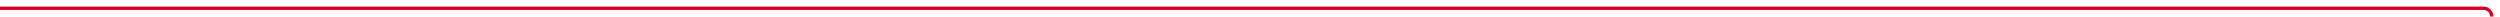 ﻿<?xml version="1.0" encoding="utf-8"?>
<svg version="1.1" xmlns:xlink="http://www.w3.org/1999/xlink" width="1510px" height="10px" preserveAspectRatio="xMinYMid meet" viewBox="7073 2353  1510 8" xmlns="http://www.w3.org/2000/svg">
  <path d="M 7073 2357  L 8573 2357  A 5 5 0 0 1 8578 2362 L 8578 3264  A 5 5 0 0 0 8583 3269 L 8683 3269  " stroke-width="2" stroke="#d9001b" fill="none" />
  <path d="M 8682 3276.6  L 8689 3269  L 8682 3261.4  L 8682 3276.6  Z " fill-rule="nonzero" fill="#d9001b" stroke="none" />
</svg>